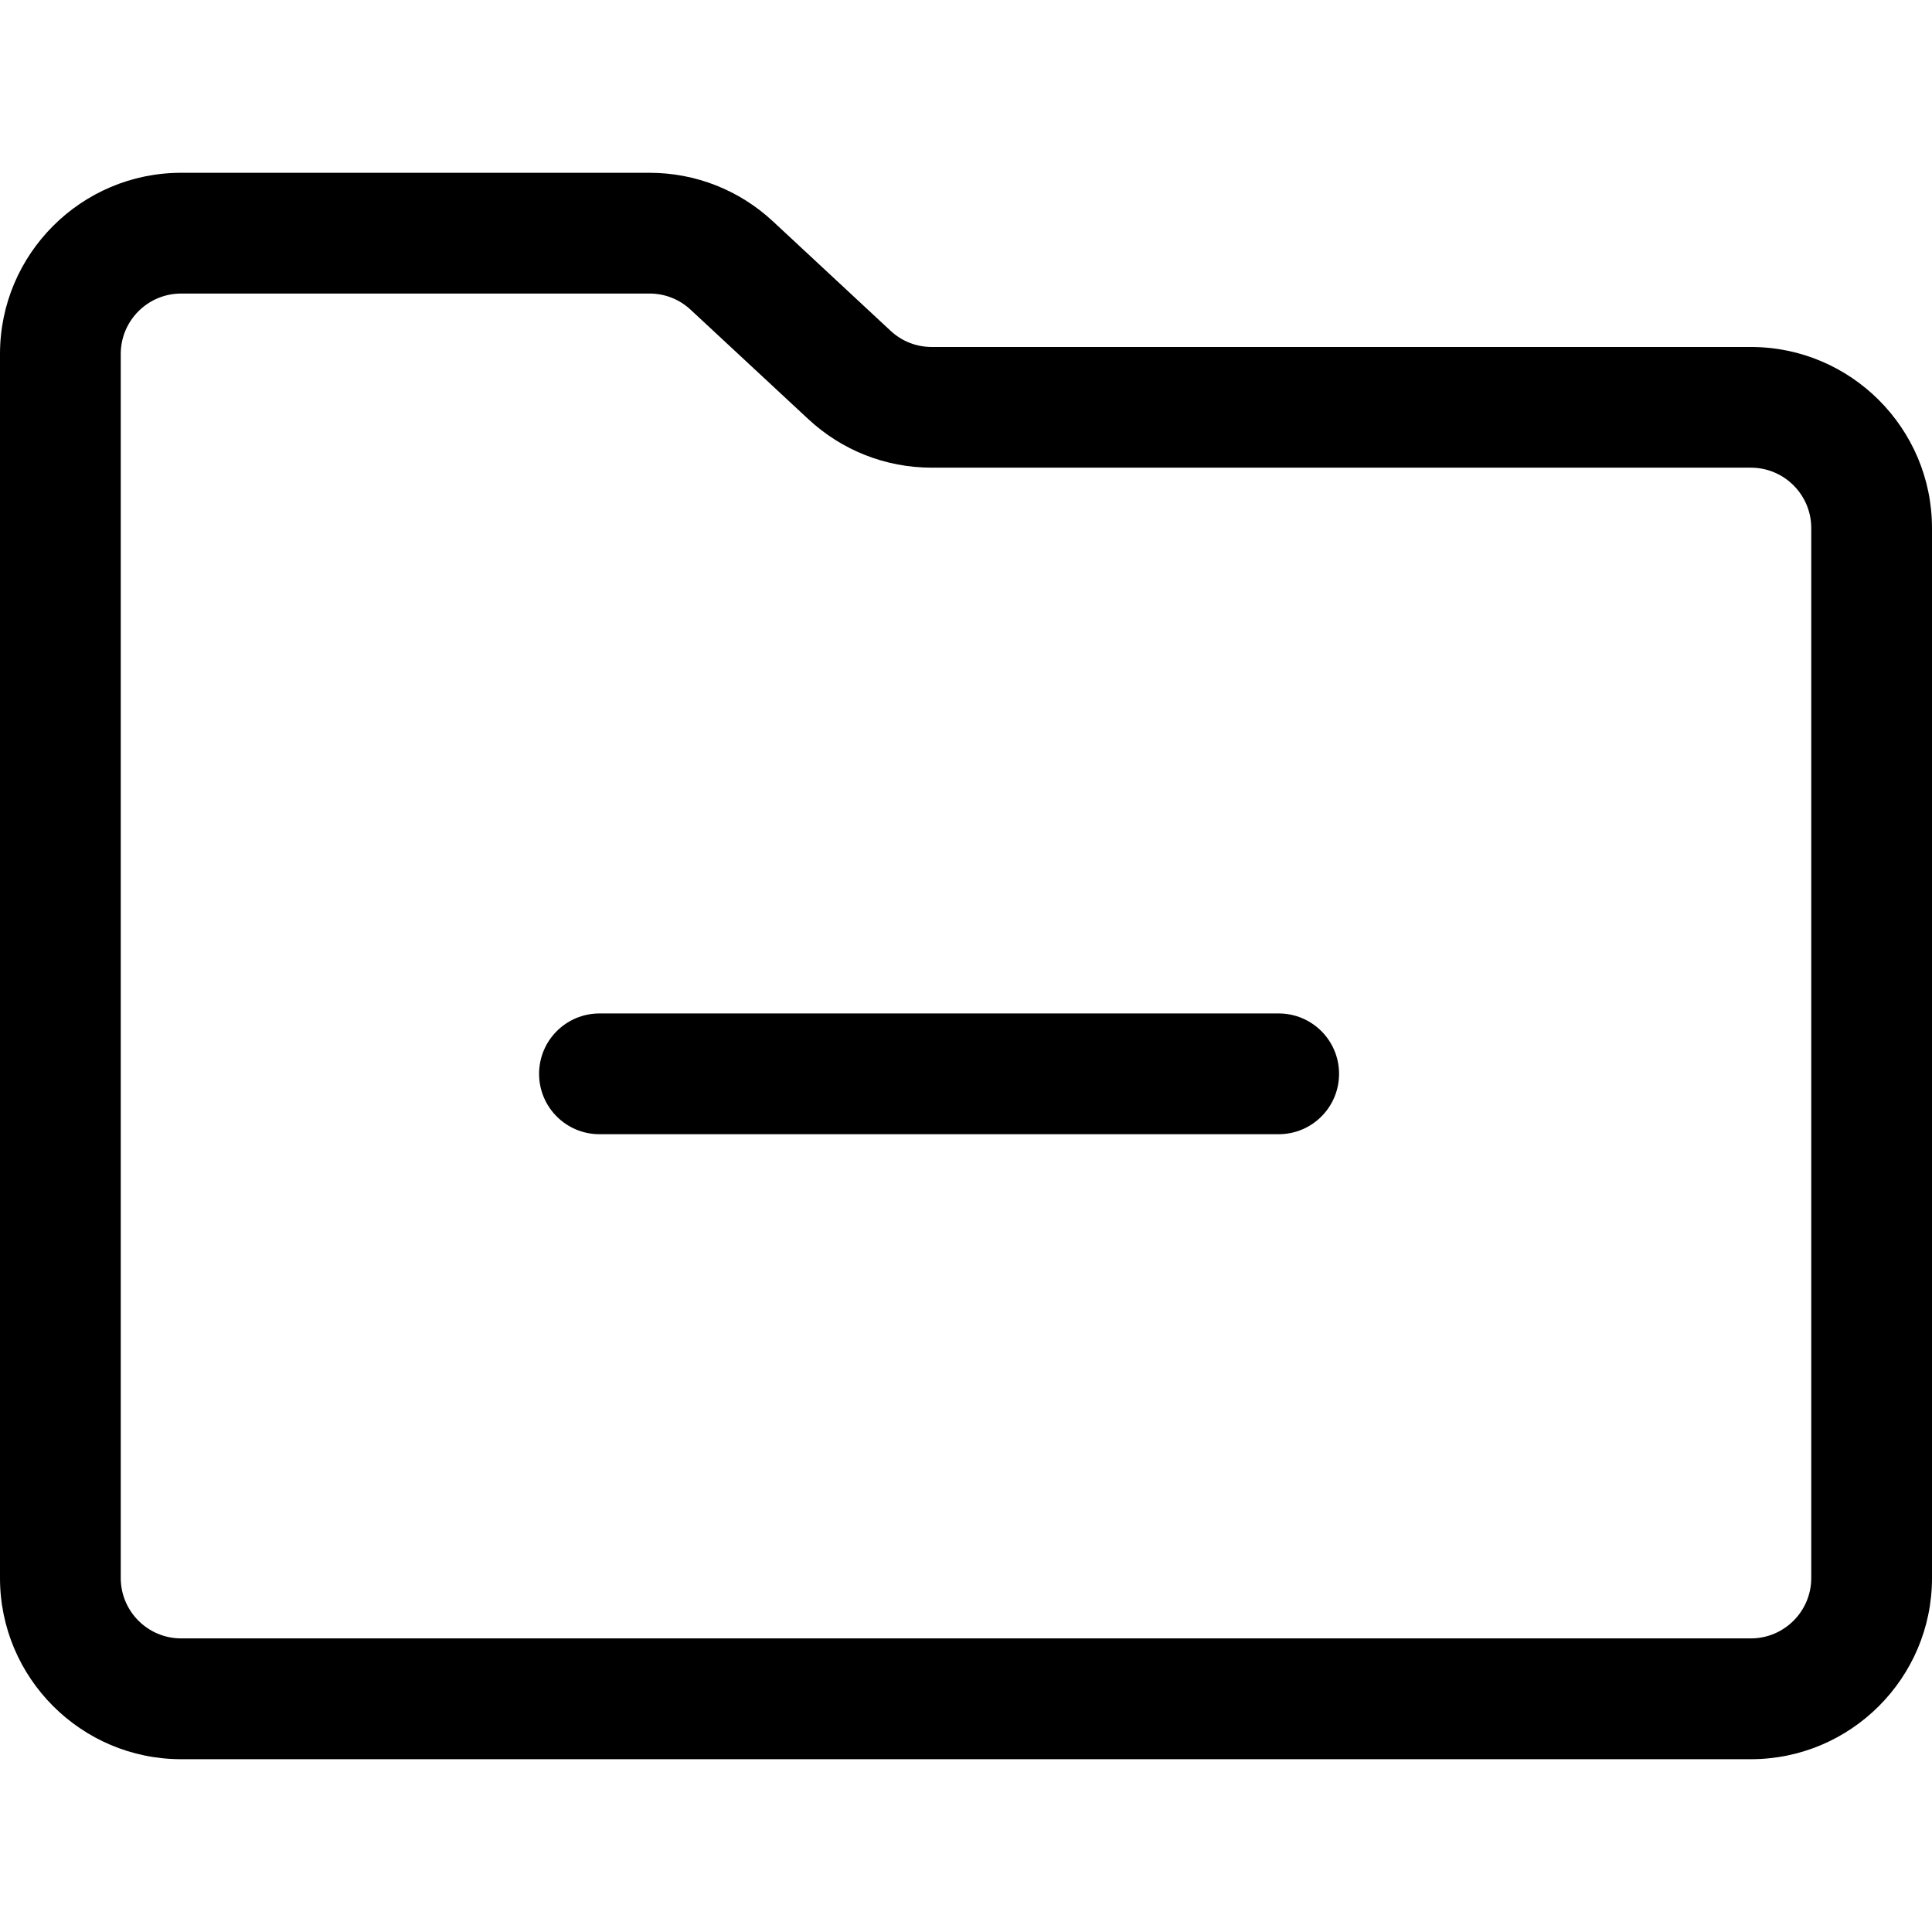 <svg xmlns="http://www.w3.org/2000/svg" viewBox="0 0 32 32"><!--! Font Icona - https://fonticona.com | License - https://fonticona.com/license | Copyright 2022 FontIcona.com --><path d="M29,29.138H3c-1.654,0-3-1.346-3-3V5.862c0-1.654,1.346-3,3-3h7.759c0.761,0,1.487,0.286,2.044,0.805l1.947,1.811c0.186,0.174,0.428,0.269,0.681,0.269H29c1.654,0,3,1.346,3,3v17.392C32,27.792,30.654,29.138,29,29.138z M3,4.862c-0.551,0-1,0.448-1,1v20.275c0,0.552,0.449,1,1,1h26c0.551,0,1-0.448,1-1V8.746c0-0.552-0.449-1-1-1H15.431c-0.761,0-1.487-0.286-2.044-0.805L11.44,5.131c-0.186-0.174-0.428-0.269-0.681-0.269H3z"/><path d="M21.179,18.786H9.929c-0.552,0-1-0.447-1-1s0.448-1,1-1h11.25c0.552,0,1,0.447,1,1S21.731,18.786,21.179,18.786z"/></svg>
